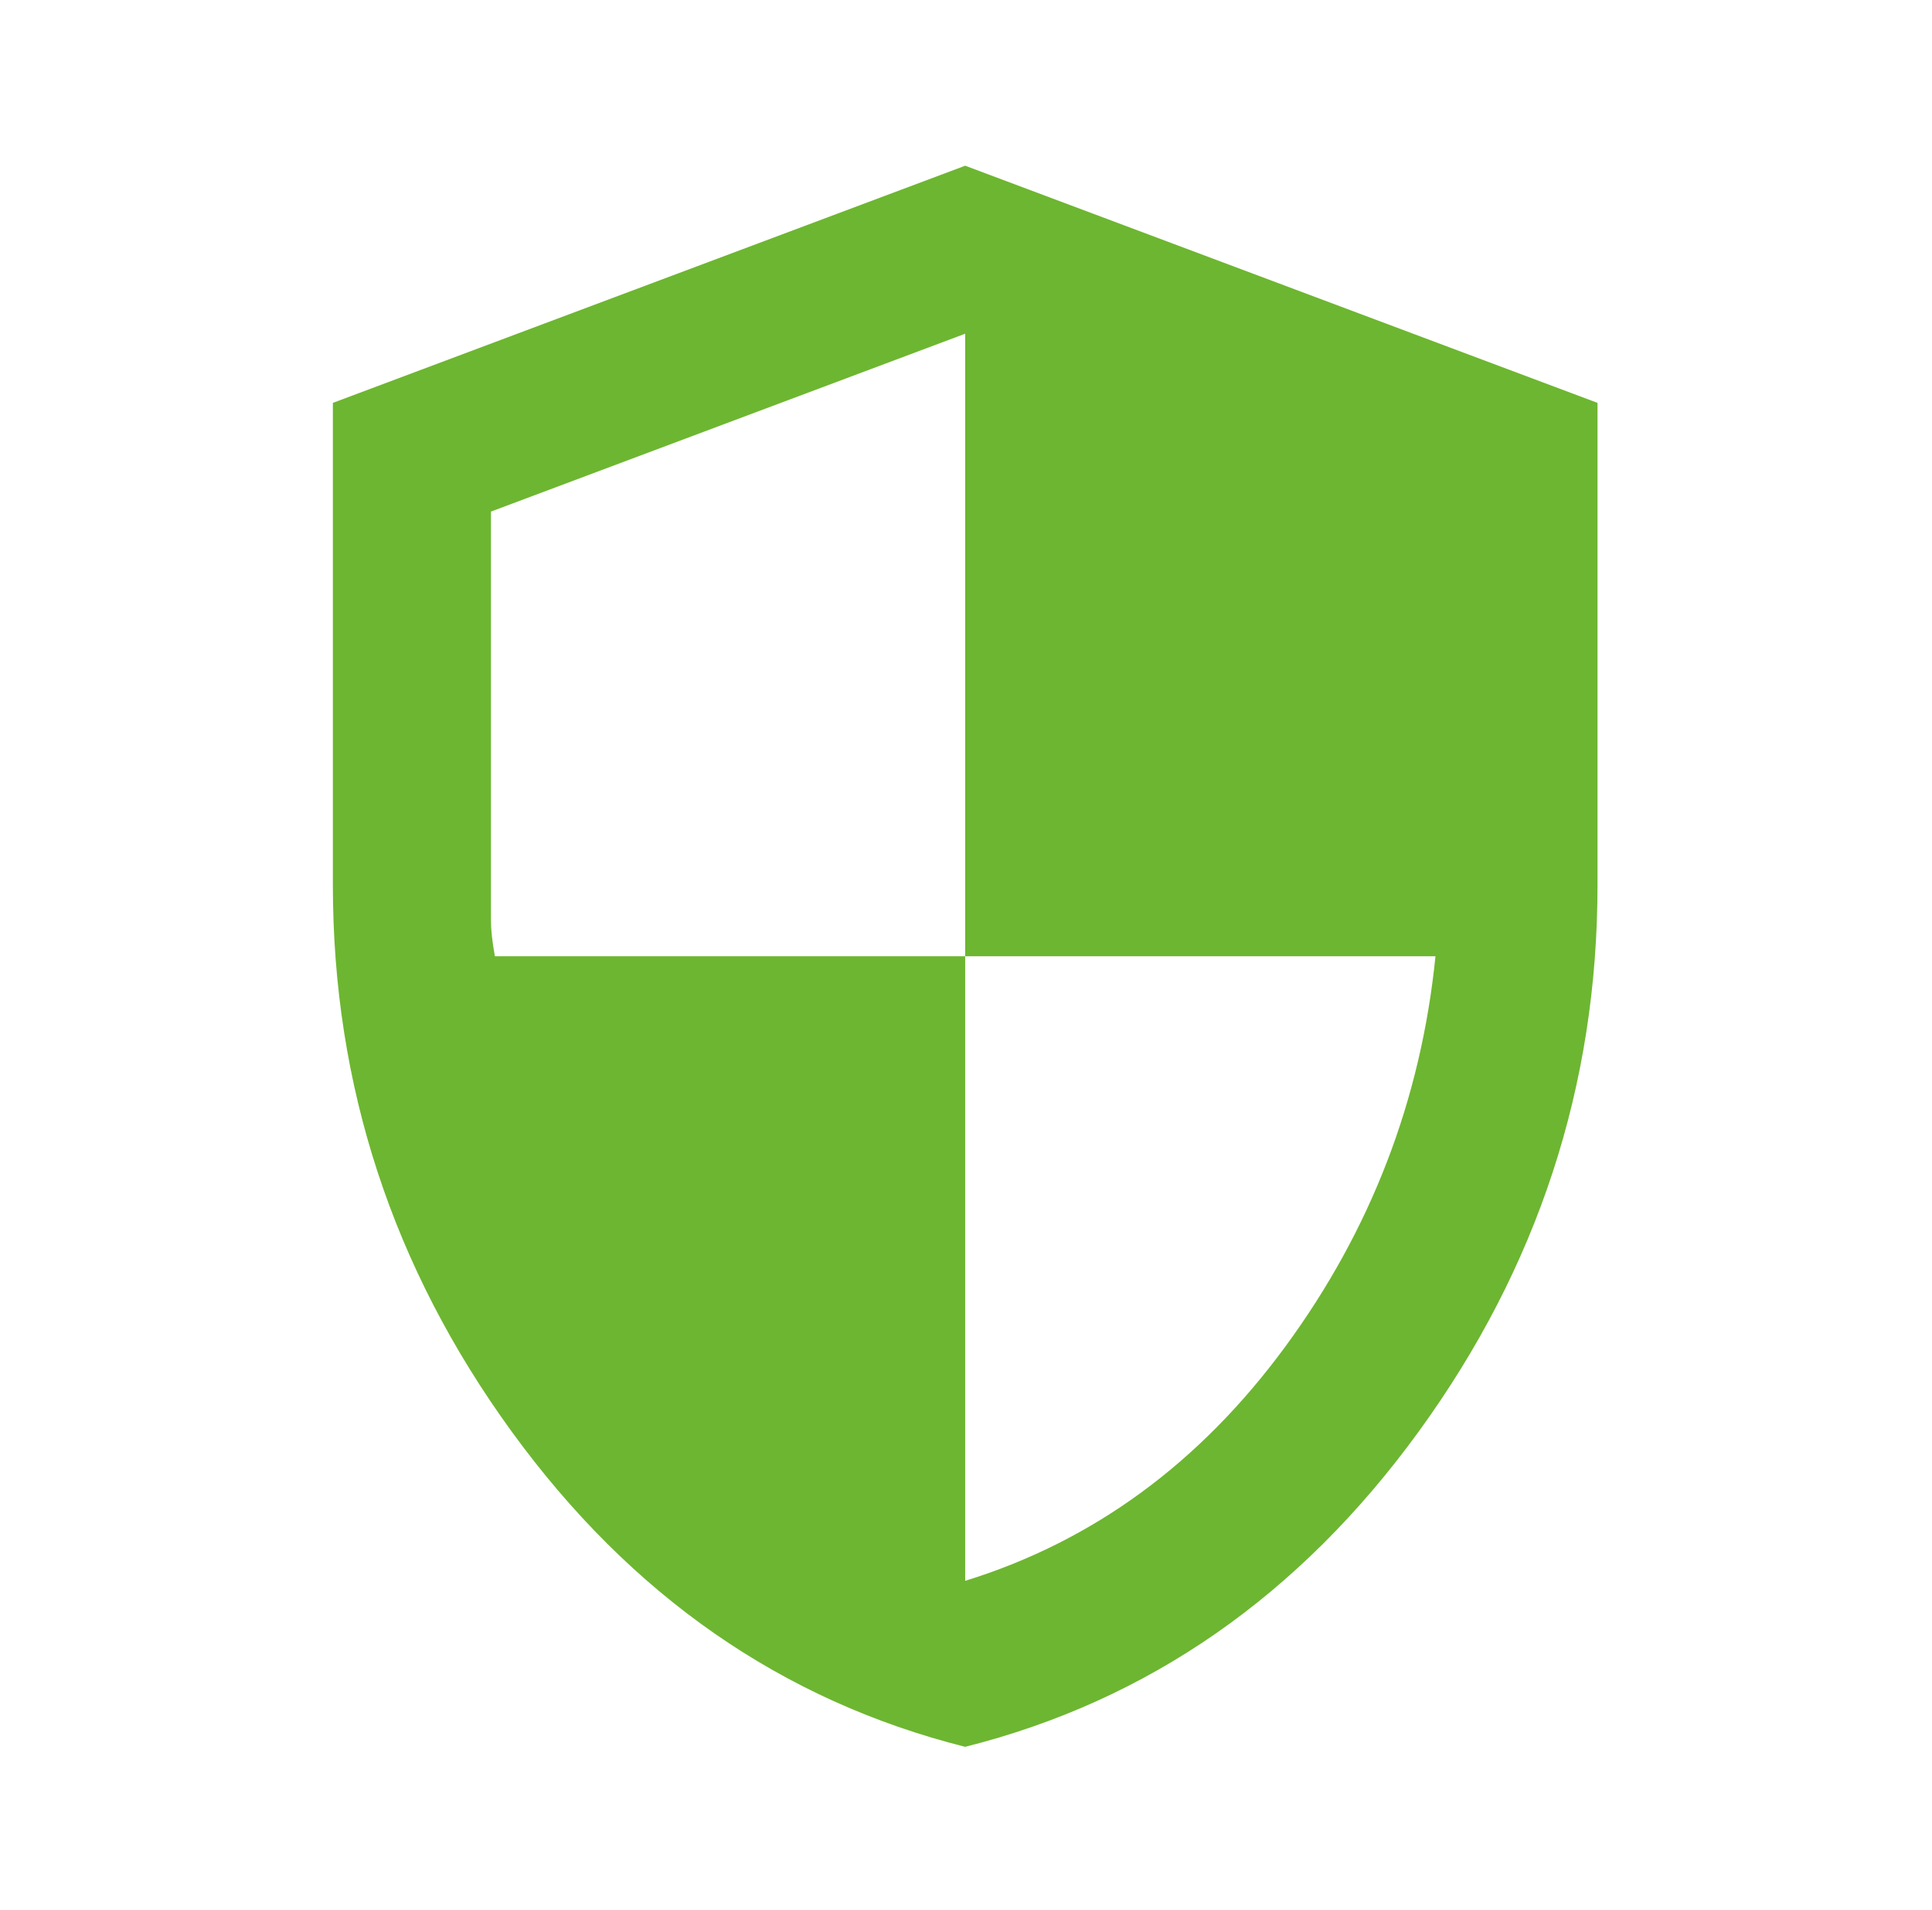 <svg width="85" height="84" viewBox="0 0 85 84" fill="none" xmlns="http://www.w3.org/2000/svg">
<g id="security">
<mask id="mask0_620_6353" style="mask-type:alpha" maskUnits="userSpaceOnUse" x="0" y="0" width="85" height="84">
<rect id="Bounding box" x="0.736" y="0.334" width="83.458" height="83.458" fill="#D9D9D9"/>
</mask>
<g mask="url(#mask0_620_6353)">
<path id="security_2" d="M42.464 76.837C34.408 74.809 27.758 70.187 22.513 62.971C17.268 55.756 14.645 47.743 14.645 38.934V17.721L42.464 7.289L70.284 17.721V38.934C70.284 47.743 67.661 55.756 62.416 62.971C57.171 70.187 50.52 74.809 42.464 76.837ZM42.464 69.535C48.086 67.796 52.781 64.362 56.548 59.233C60.315 54.104 62.517 48.38 63.155 42.063H42.464V14.679L21.6 22.503V40.498C21.6 40.904 21.658 41.426 21.774 42.063H42.464V69.535Z" fill="#6DB631"/>
</g>
</g>
</svg>

